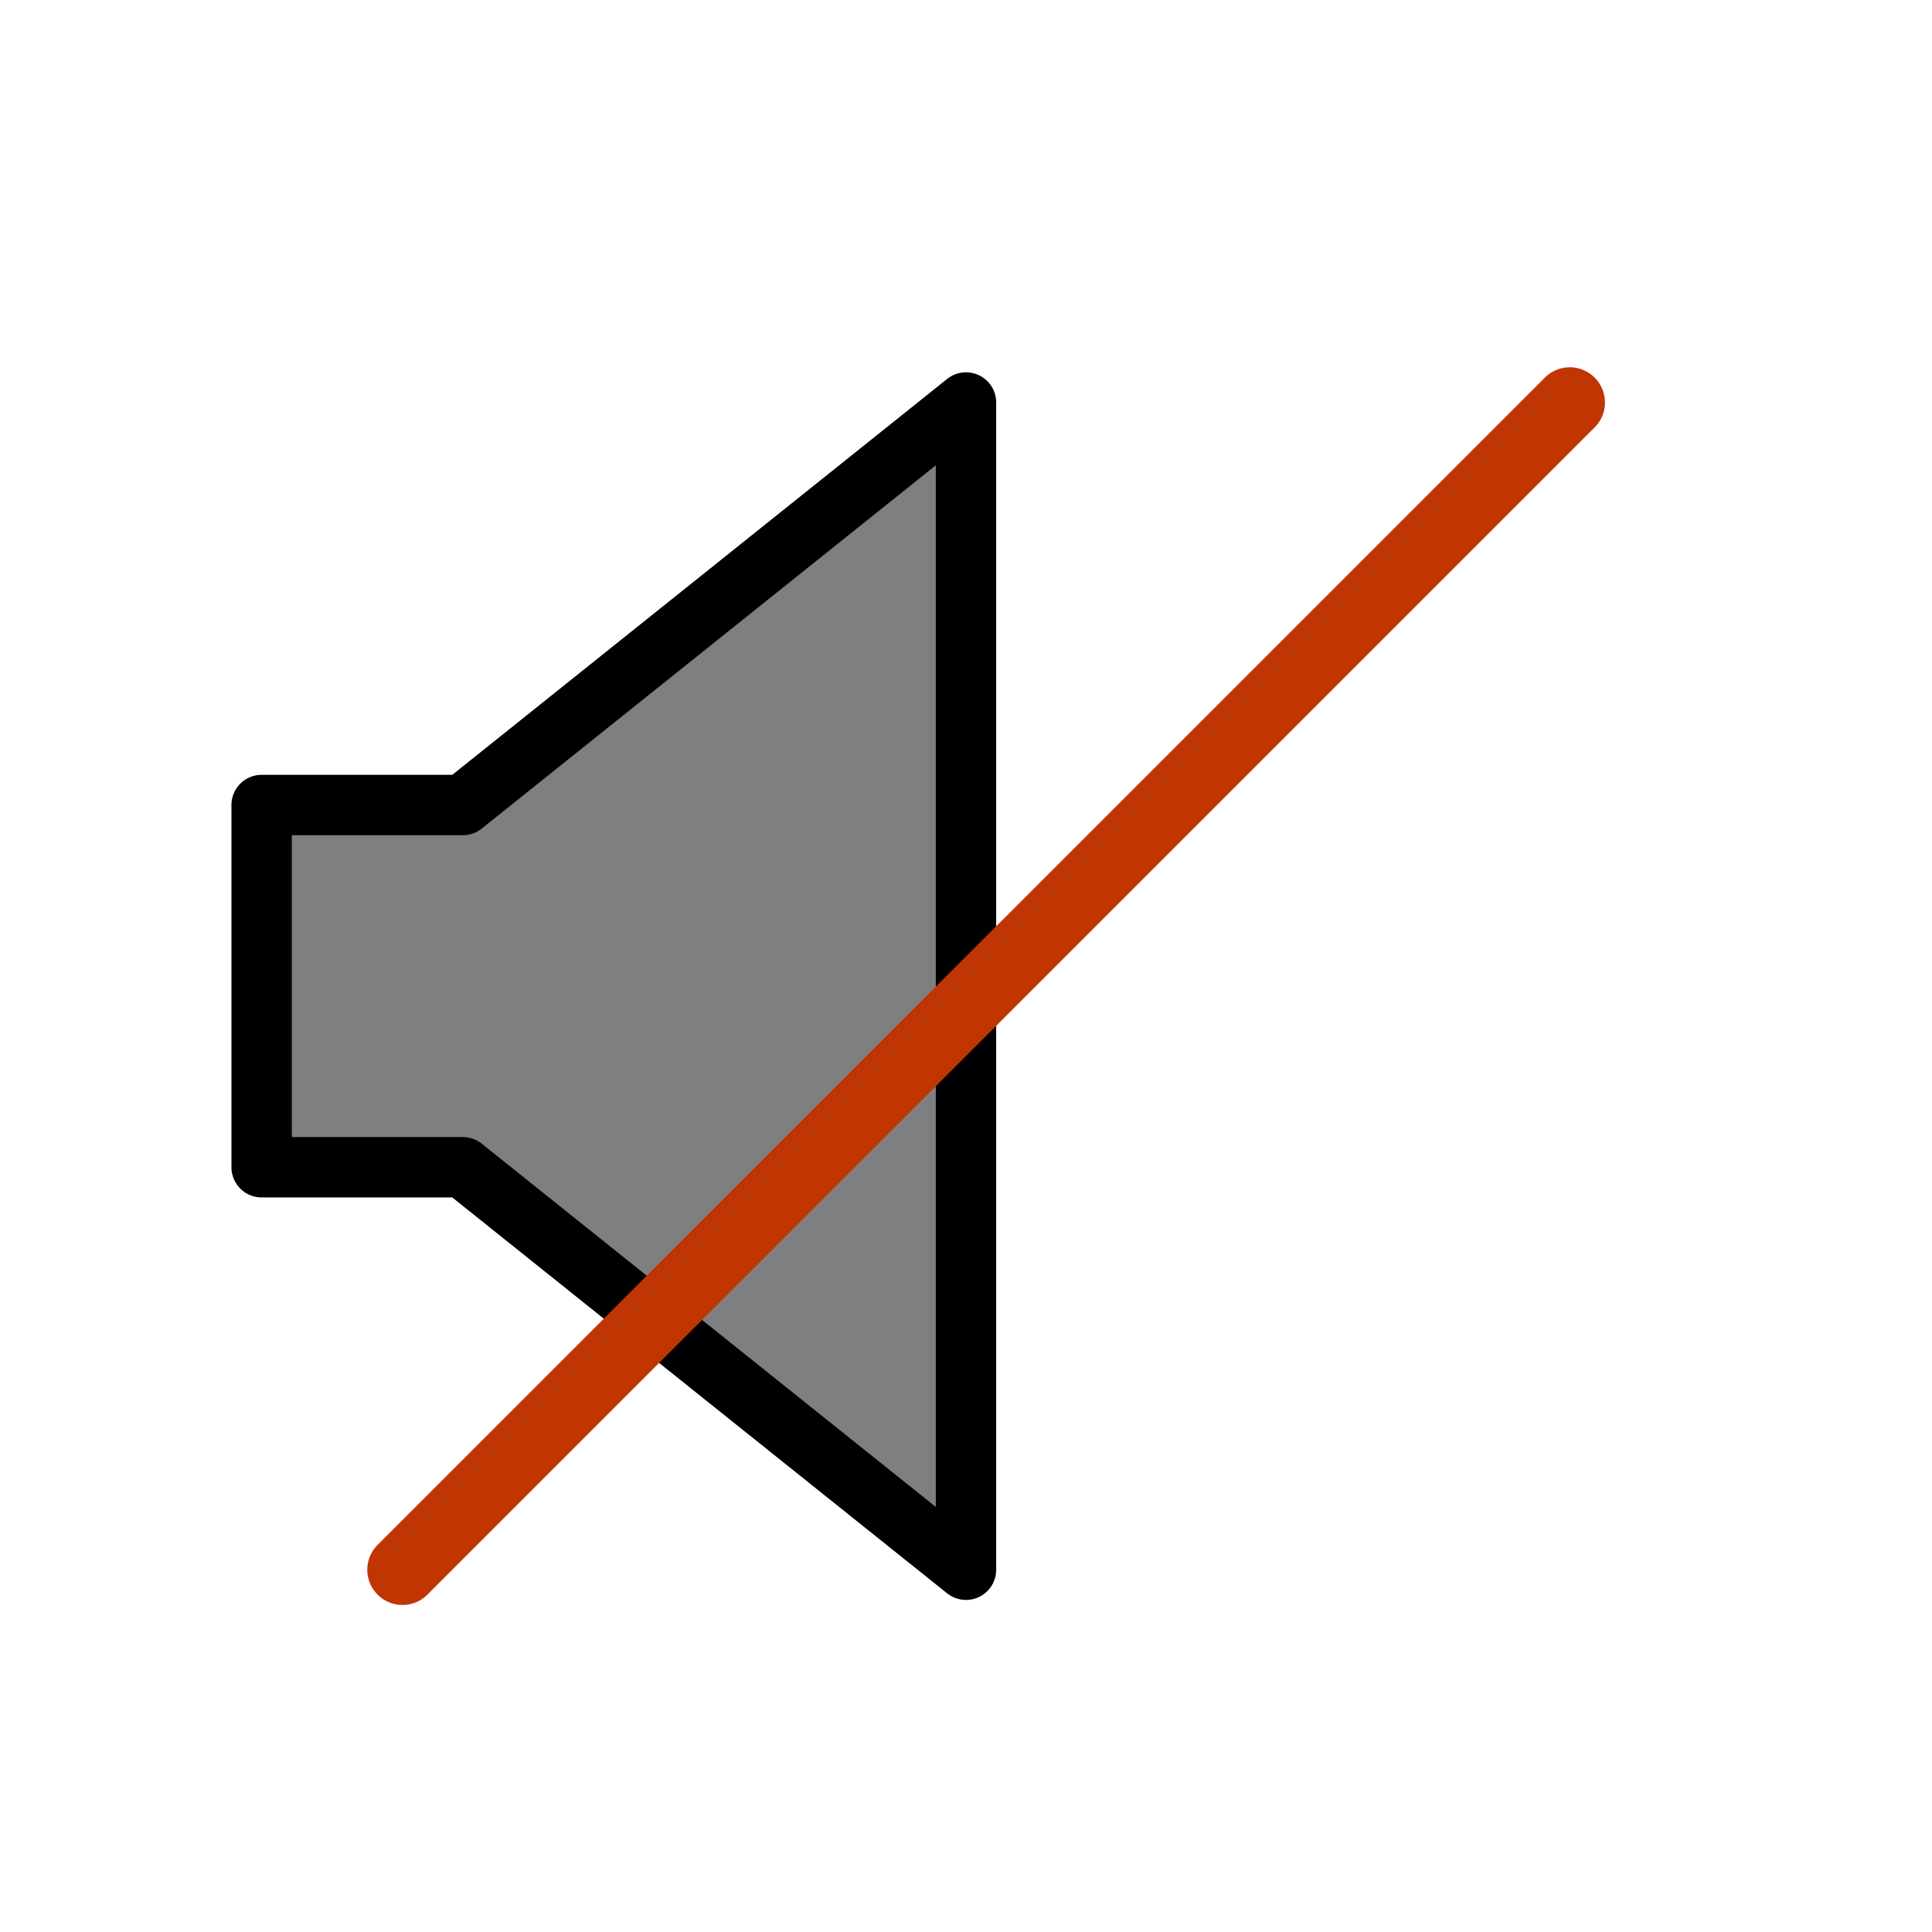 <?xml version="1.0" encoding="UTF-8"?>
<svg xmlns="http://www.w3.org/2000/svg" version="1.1" height="16px" width="16px" viewBox="0 0 192 192">
  <g style="stroke-linecap:round;stroke-linejoin:round;">
  <path style="fill:#000;fill-opacity:0.5;stroke:#000;stroke-width:6;" d="m 96,40 0,116 -50,-40 -20,0 0,-36 20,0 z"/>
  <path style="fill:none;stroke:#BF3603;stroke-width:7" d="m 156,40 -116,116"/>
  </g>
</svg>
